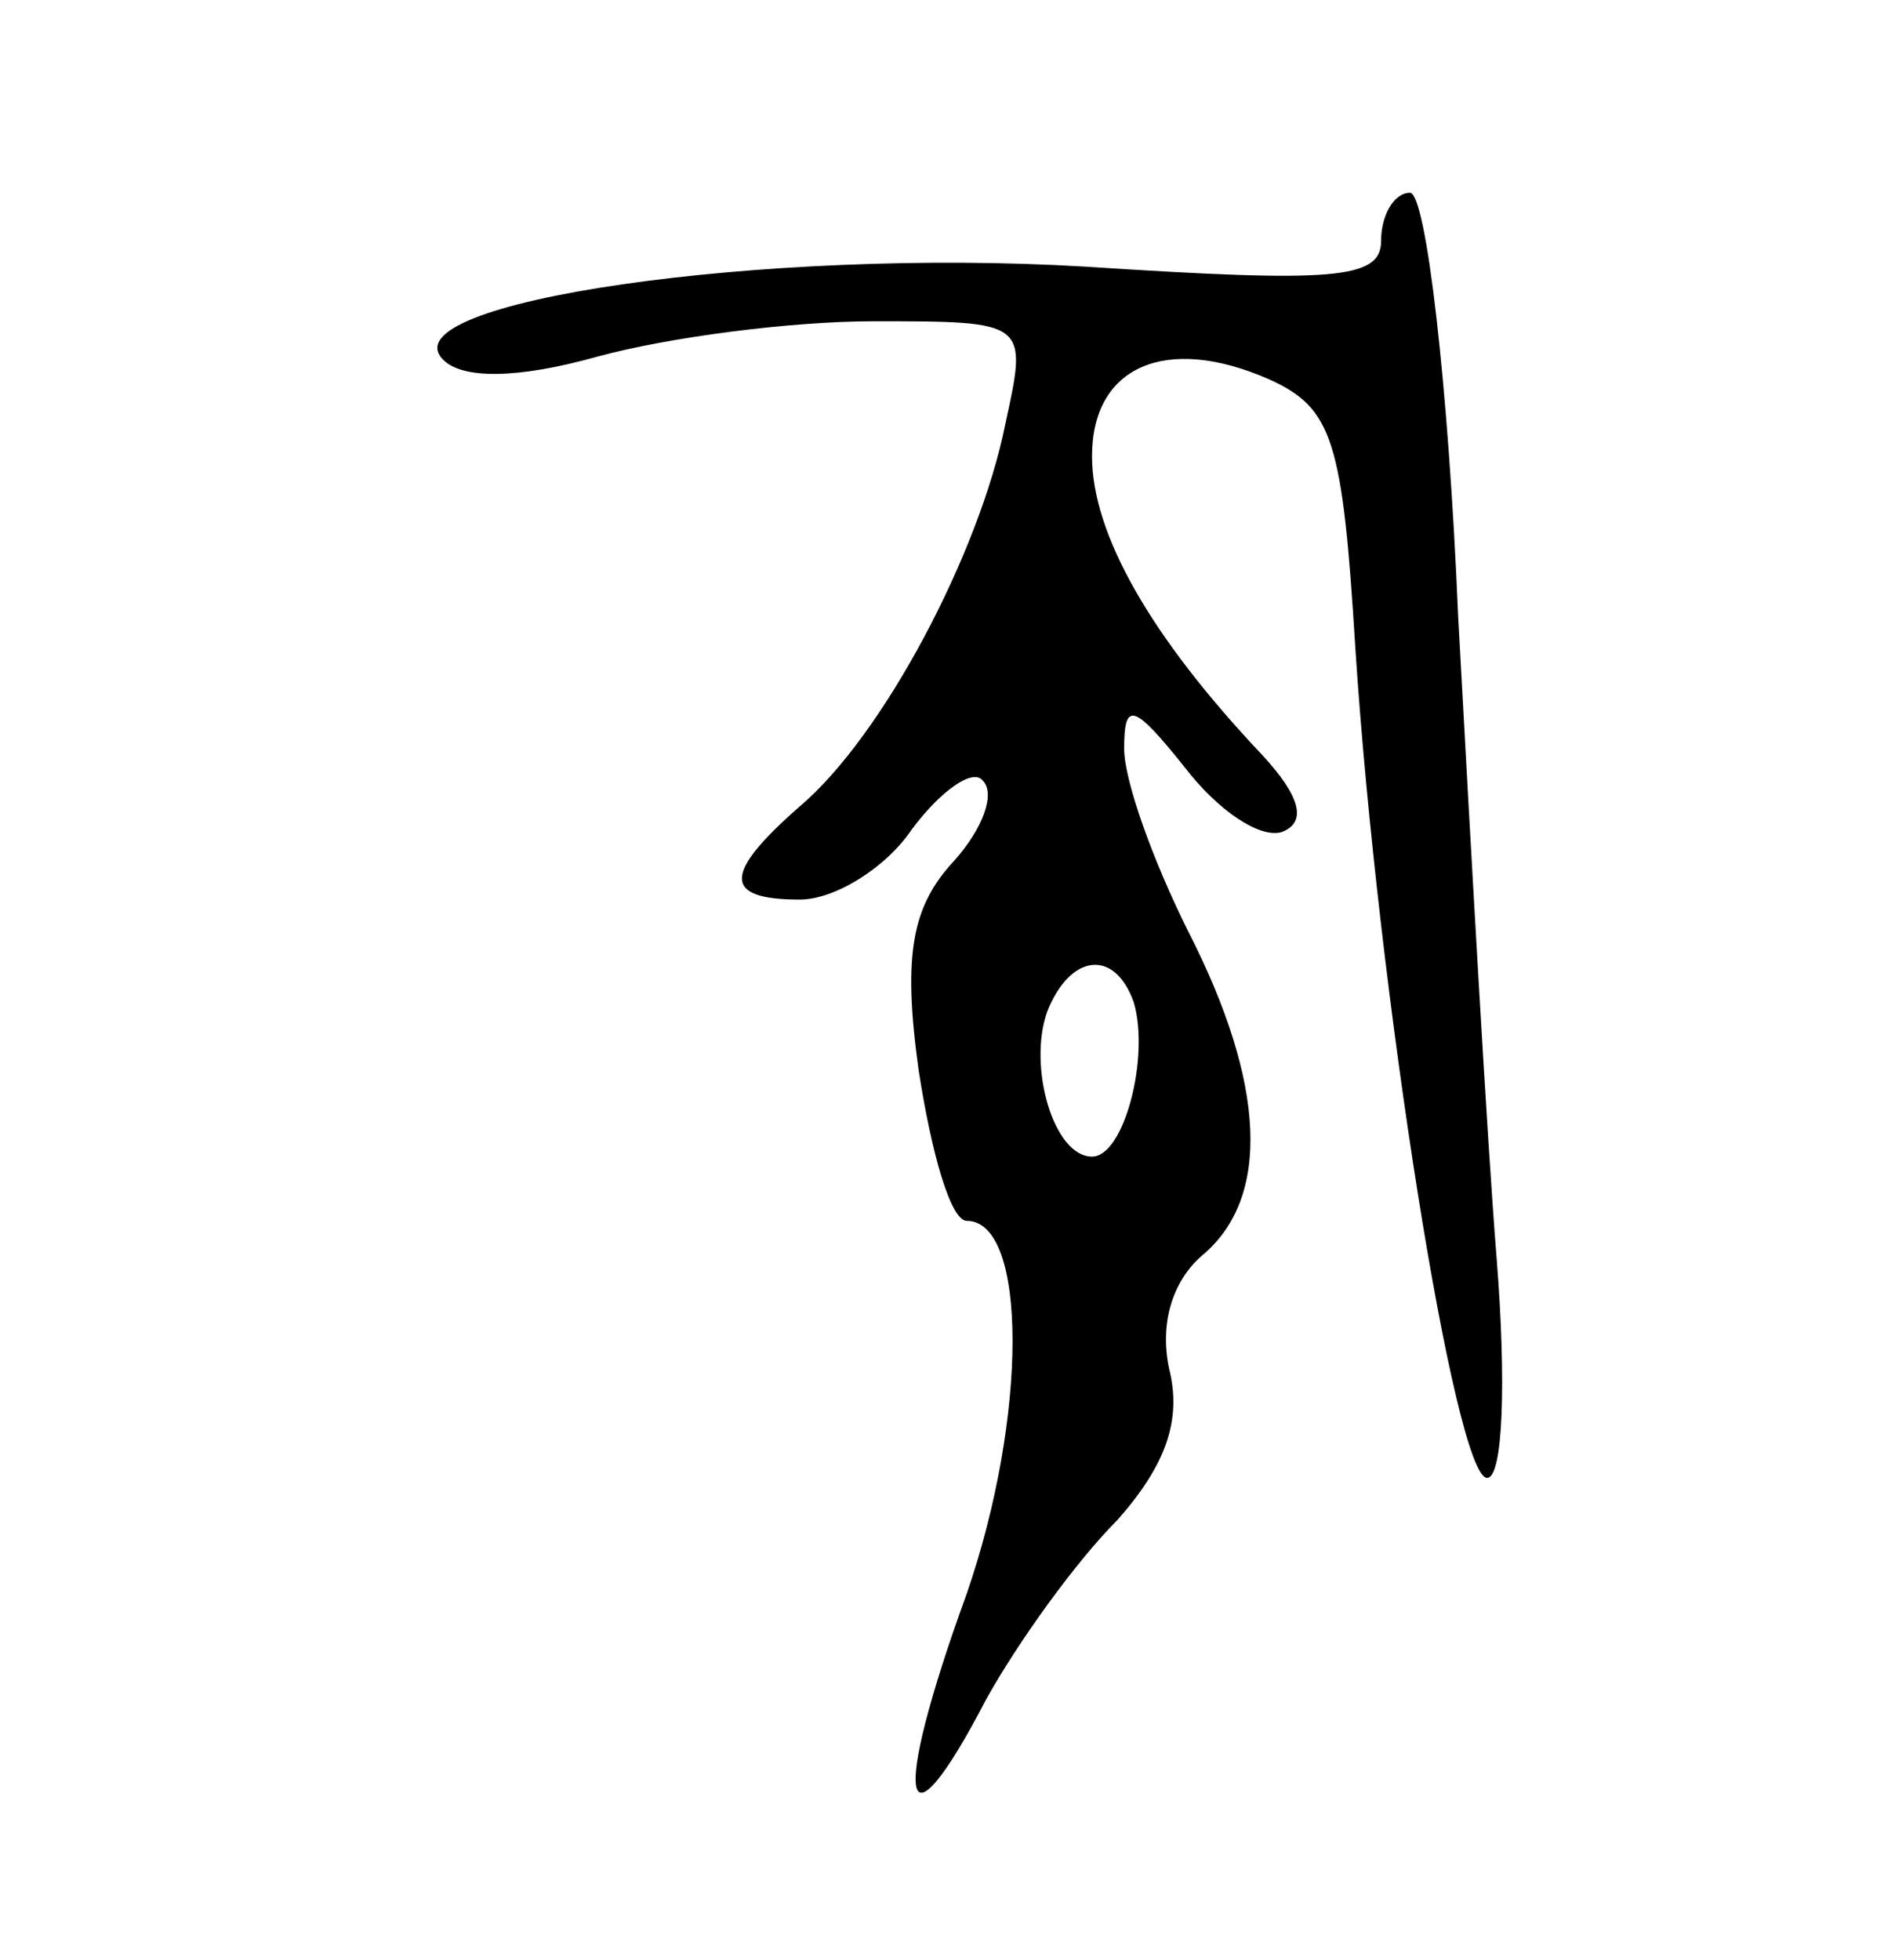 <svg version="1.0" xmlns="http://www.w3.org/2000/svg"
 width="59pt" height="61pt" viewBox="0 0 59 61"
 preserveAspectRatio="xMidYMid meet">
<g transform="translate(0,61) scale(0.1,-0.1)"
fill="#000000" stroke="none">
<path d="M430 535 c0 -12 -15 -13 -92 -8 -100 6 -218 -11 -200 -29 6 -6 23 -6
48 1 22 6 60 11 86 11 48 0 48 0 41 -32 -8 -40 -38 -97 -64 -119 -24 -21 -24
-29 0 -29 11 0 27 10 35 22 9 12 19 19 22 15 4 -4 0 -15 -9 -25 -13 -14 -16
-29 -11 -65 4 -26 10 -47 15 -47 19 0 19 -61 0 -116 -24 -66 -20 -83 6 -33 10
18 28 43 41 56 15 17 20 31 16 47 -3 14 1 27 10 35 22 18 20 54 -4 101 -11 22
-20 47 -20 57 0 15 3 14 19 -6 10 -13 23 -22 30 -20 8 3 6 11 -6 24 -35 37
-53 69 -53 93 0 28 23 38 55 24 20 -9 23 -19 27 -84 7 -107 31 -258 41 -258 5
0 6 30 3 68 -3 37 -8 127 -12 200 -3 72 -10 132 -15 132 -5 0 -9 -7 -9 -15z
m-77 -237 c5 -17 -3 -48 -13 -48 -12 0 -20 28 -14 45 7 18 21 20 27 3z"/>
</g>
</svg>
